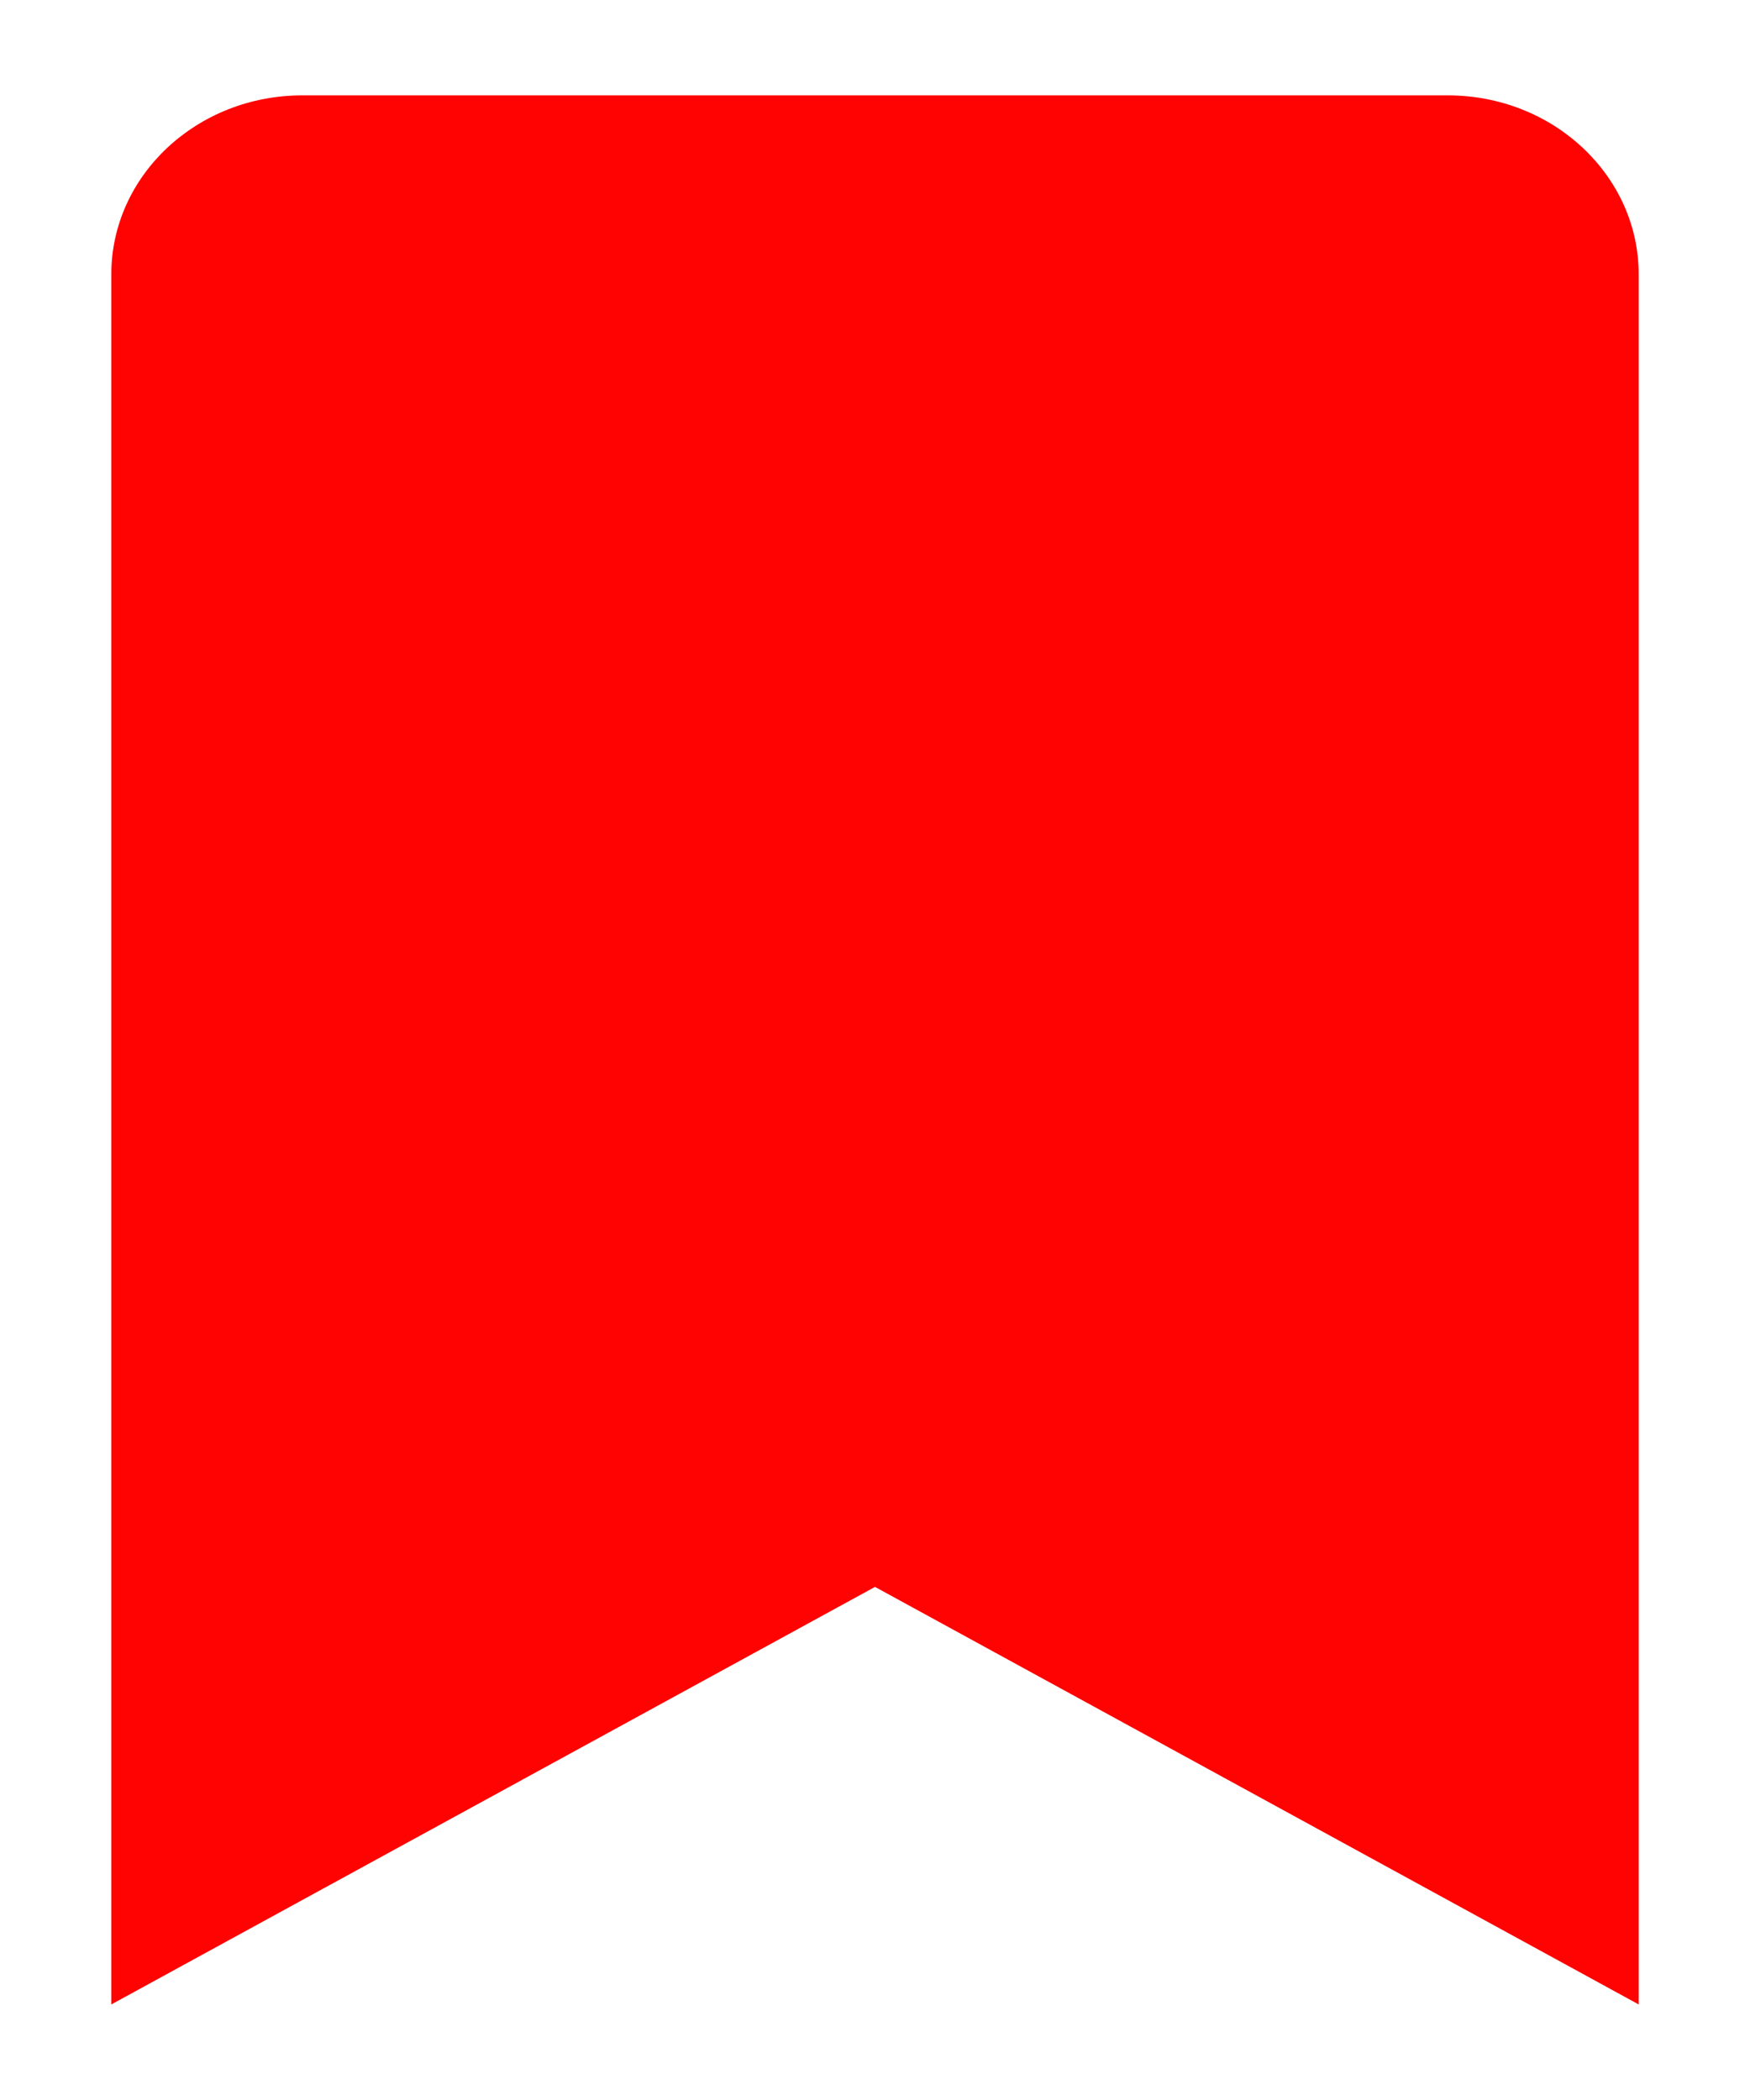 <svg width="10" height="12" viewBox="0 0 10 12" fill="none" xmlns="http://www.w3.org/2000/svg">
    <path d="M0.636 11.454V1.568C0.636 1.003 1.125 0.545 1.727 0.545H8.273C8.875 0.545 9.364 1.003 9.364 1.568V11.454L5 9.068L0.636 11.454Z" fill="#FF0202"/>
</svg>
